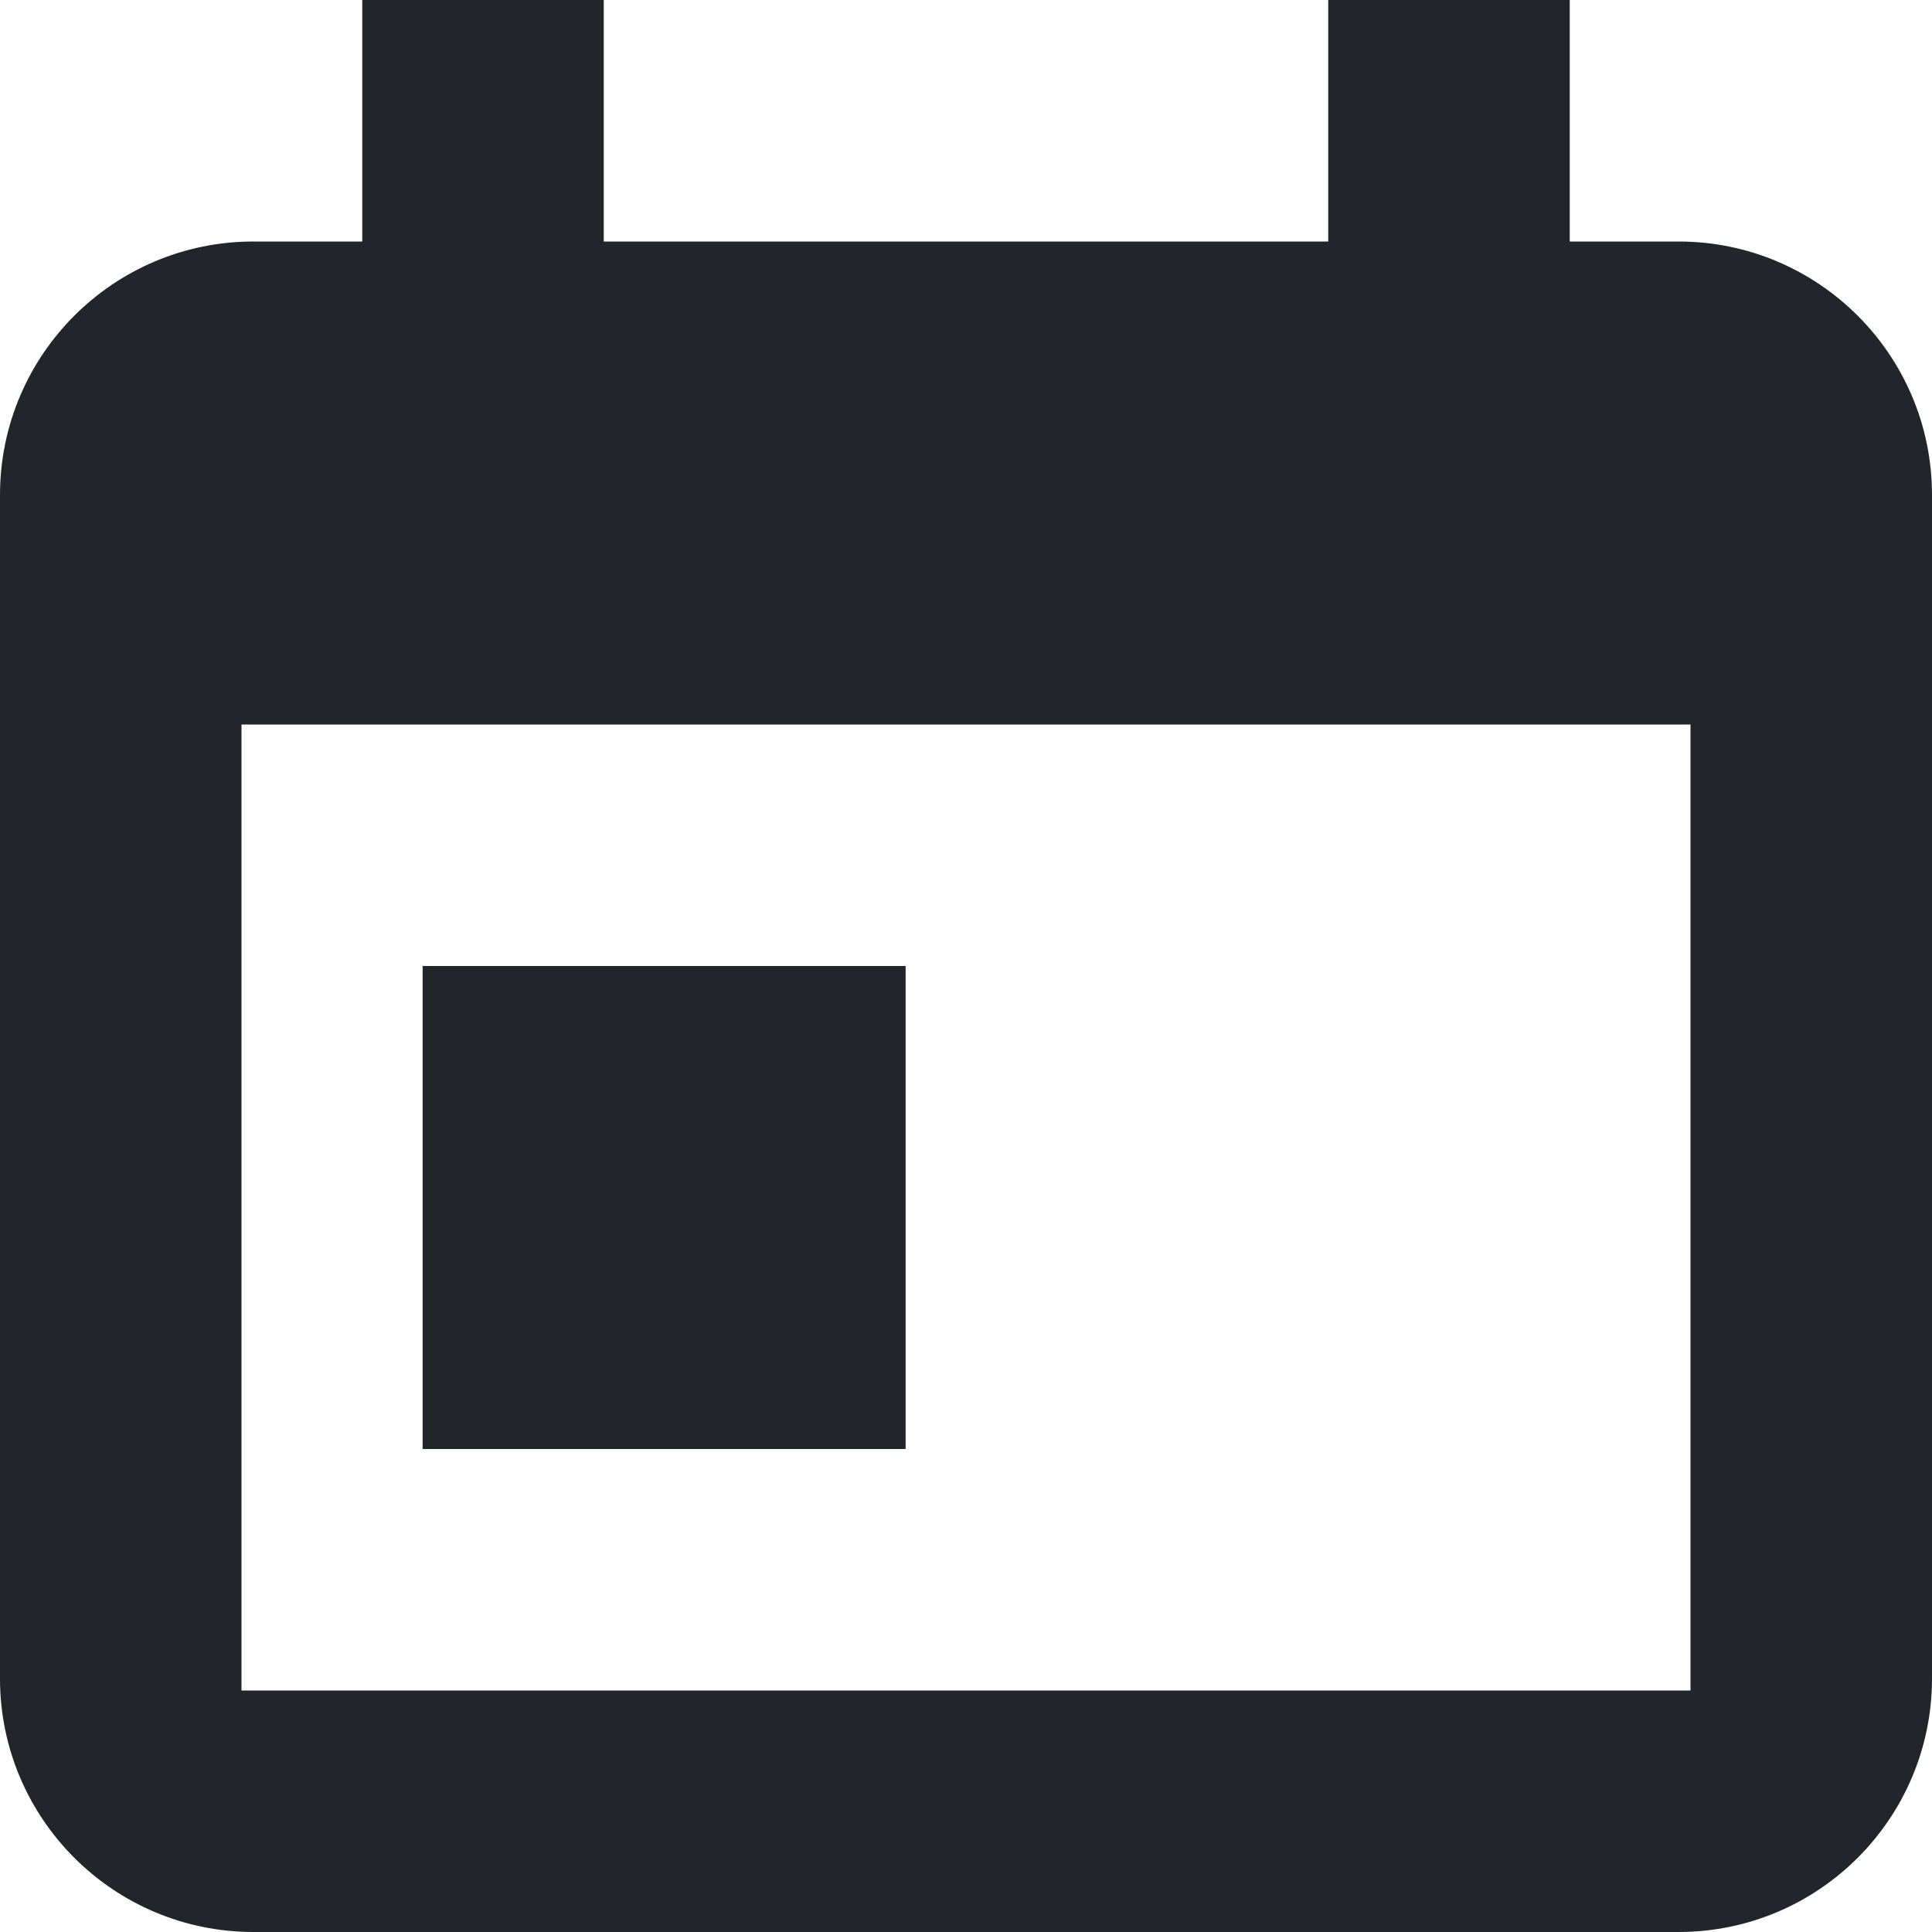 <svg width="32" height="32" viewBox="0 0 32 32" fill="none" xmlns="http://www.w3.org/2000/svg">
<path d="M27.801 4H26V0H22V4H10V0H6V4H4.199C1.88 4 0 5.88 0 8.199V27.802C0 30.12 1.88 32 4.199 32H27.802C30.12 32 32 30.12 32 27.801V8.199C32 5.88 30.12 4 27.801 4ZM28 28H4V12H28V28Z" fill="#22262A"/>
<path d="M15 16H7V24H15V16Z" fill="#22262A"/>
</svg>
